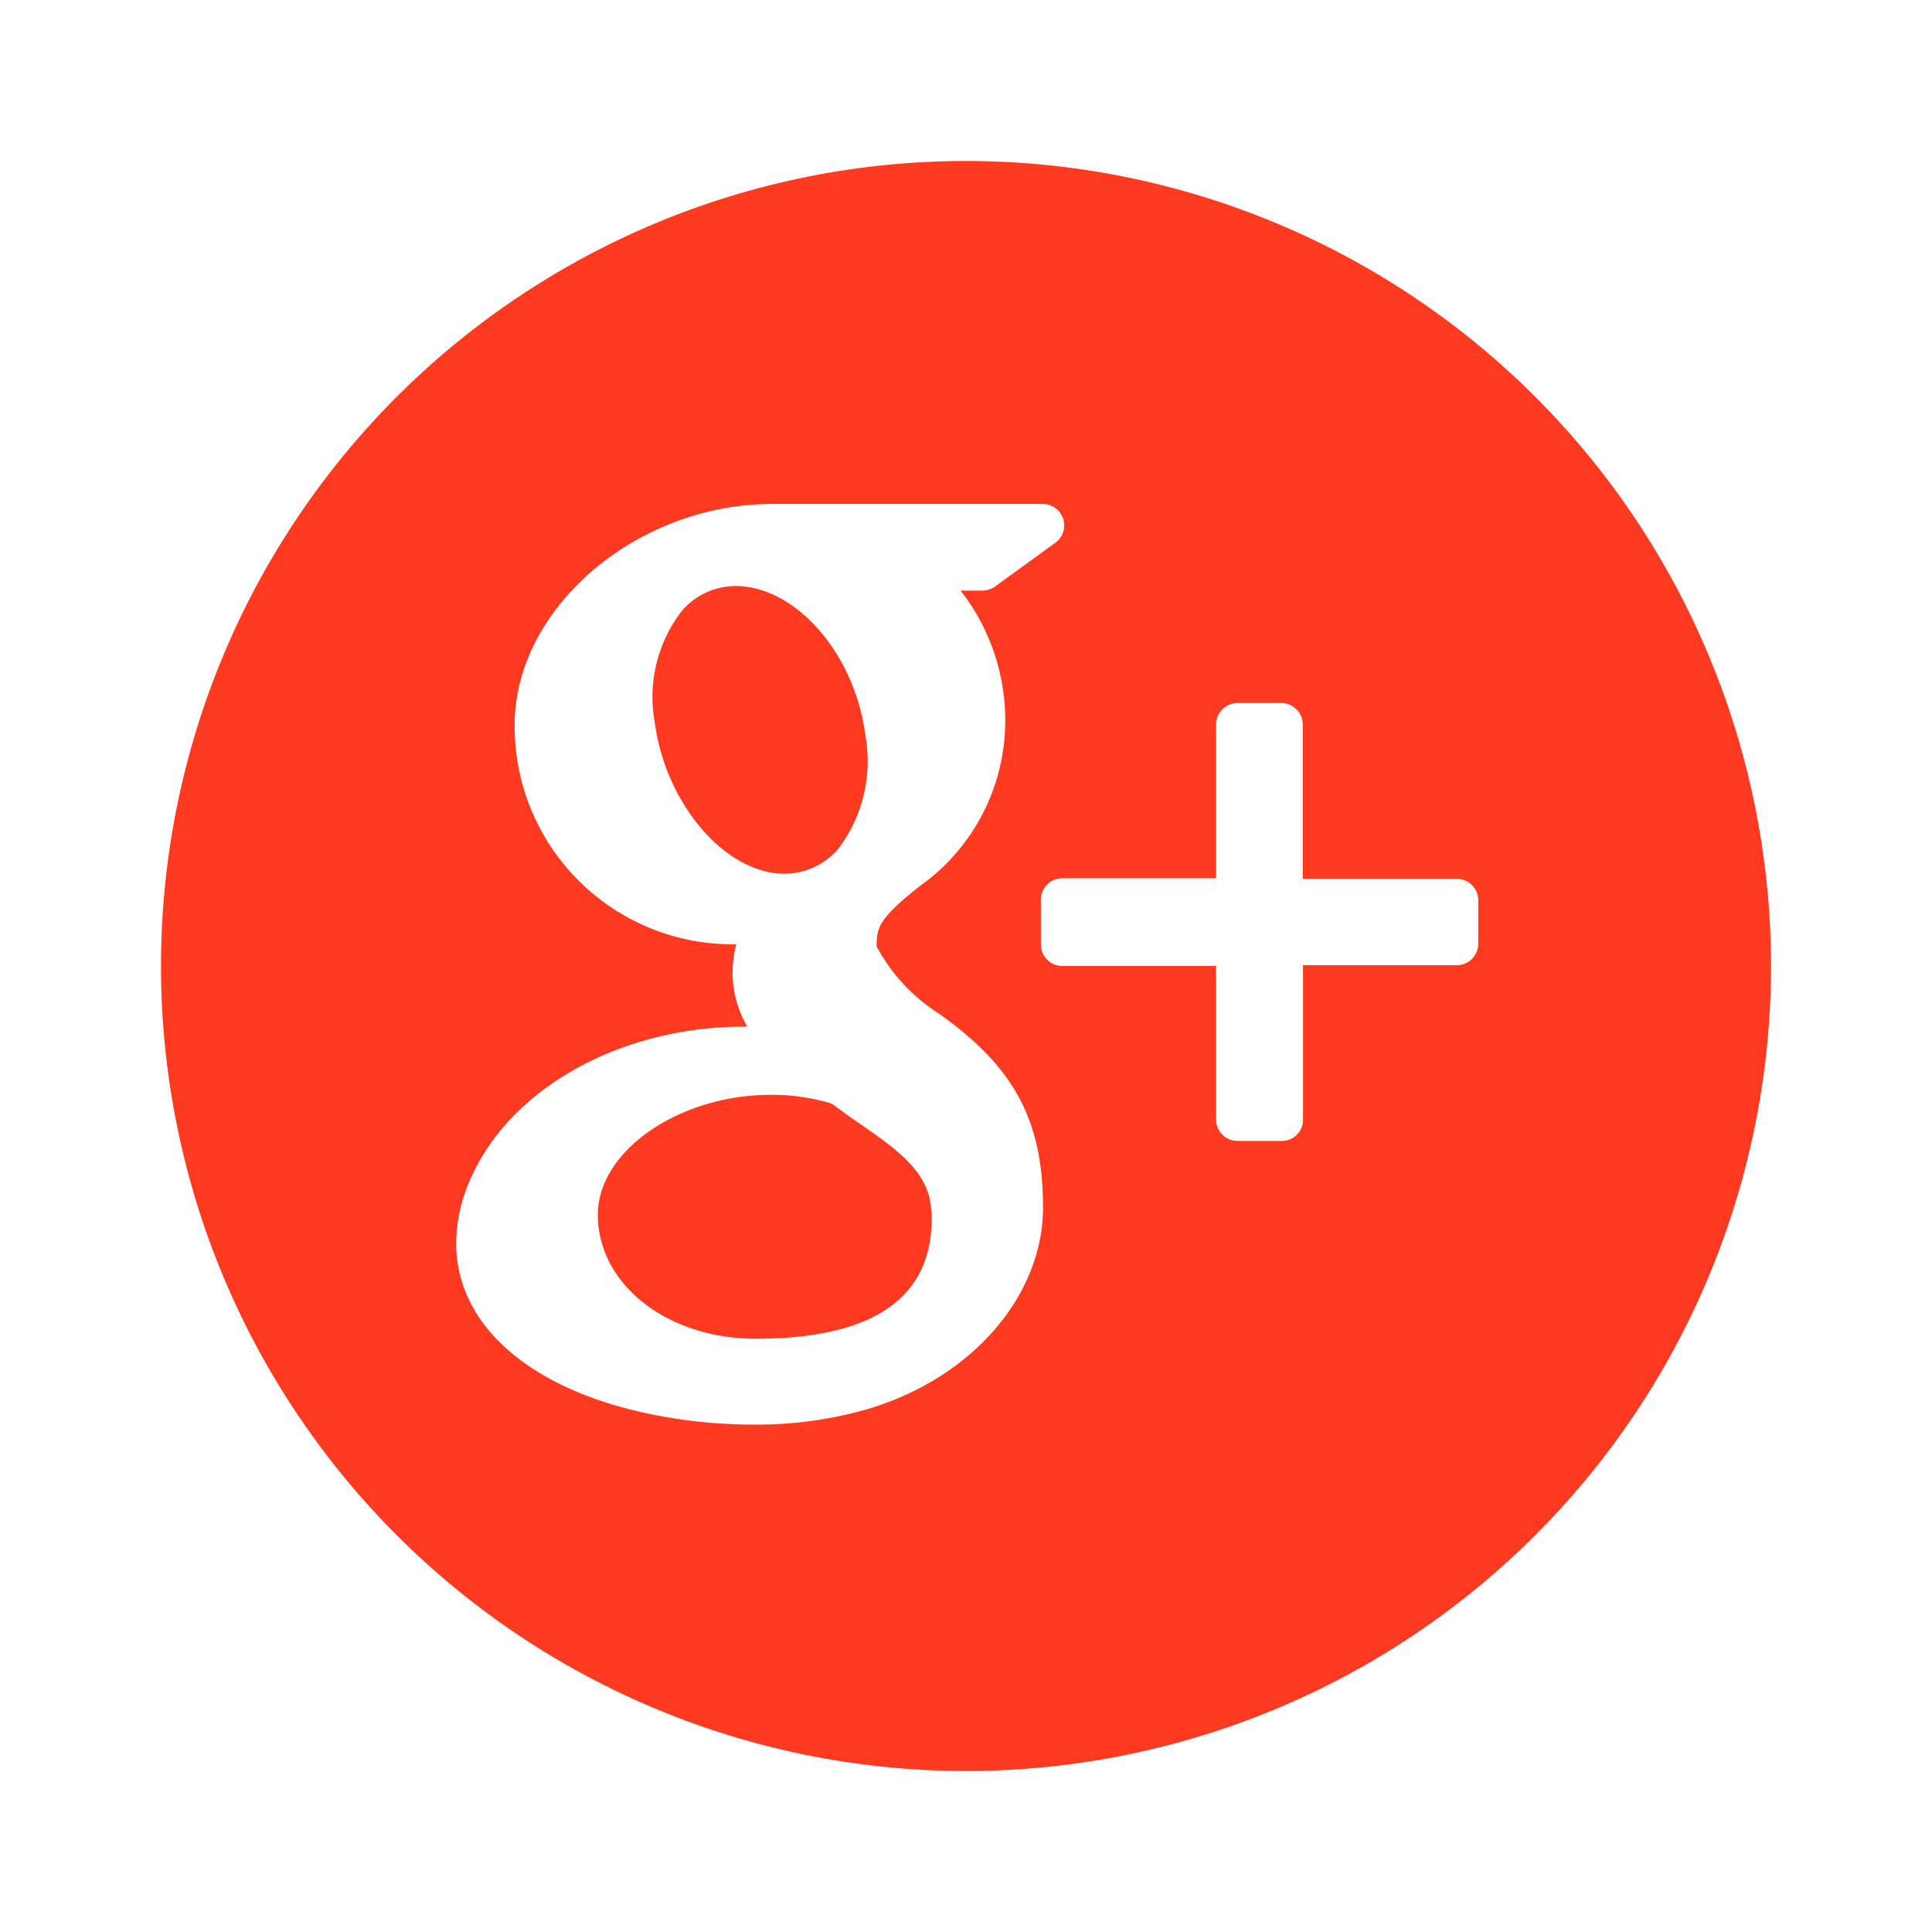 <svg xmlns="http://www.w3.org/2000/svg" viewBox="0 0 72 72">
  <title>google+</title>
  <g id="Layer_2" data-name="Layer 2">
    <g id="Icons">
      <g>
        <circle cx="36" cy="36" r="36" style="fill: #fff;opacity: 0"/>
        <path d="M29.19,32.56h0a2.64,2.64,0,0,0,2.06-.94,5.42,5.42,0,0,0,1-4.22c-.39-3-2.53-5.49-4.76-5.56h-.09a2.64,2.64,0,0,0-2,.94,5.24,5.24,0,0,0-1,4.13c.39,3,2.57,5.59,4.76,5.65Z" style="fill: #ff3a21"/>
        <path d="M31.64,41.6,31,41.13a7.66,7.66,0,0,0-2.17-.33h-.09c-3.44,0-6.46,2.09-6.46,4.47,0,2.59,2.58,4.62,5.88,4.62,4.35,0,6.56-1.5,6.56-4.47a3.82,3.82,0,0,0-.1-.86C34.28,43.4,33.23,42.69,31.64,41.6Z" style="fill: #ff3a21"/>
        <path d="M36,6A30,30,0,1,0,66,36,30,30,0,0,0,36,6ZM32.27,52.53a14.83,14.83,0,0,1-4.13.56,18.82,18.82,0,0,1-4.64-.56c-2.82-.71-4.9-2.06-5.87-3.8A4.87,4.87,0,0,1,17,46.35a6,6,0,0,1,.61-2.58c1.54-3.3,5.61-5.51,10.11-5.51h.13a4,4,0,0,1-.55-2,4.36,4.36,0,0,1,.14-1.07A8.12,8.12,0,0,1,19.18,27c0-3.23,2.57-6.37,6.26-7.65a10.21,10.21,0,0,1,3.33-.57h10.1a.8.8,0,0,1,.47,1.44l-2.26,1.64a.8.8,0,0,1-.47.15H35.8a7.87,7.87,0,0,1,1.66,5.05A7.55,7.55,0,0,1,34.31,33c-1.57,1.23-1.64,1.57-1.64,2.27A6.73,6.73,0,0,0,35,37.78c2.82,2,3.87,4,3.87,7.23S36.27,51.37,32.27,52.53ZM55.09,35.17a.8.8,0,0,1-.79.8H48.56v5.75a.79.79,0,0,1-.79.8H46.12a.8.8,0,0,1-.8-.8V36H39.58a.8.8,0,0,1-.79-.8V33.53a.8.8,0,0,1,.79-.8h5.74V27a.8.8,0,0,1,.8-.8h1.64a.8.8,0,0,1,.79.8v5.75H54.3a.8.8,0,0,1,.79.8Z" style="fill: #ff3a21"/>
      </g>
    </g>
  </g>
</svg>
